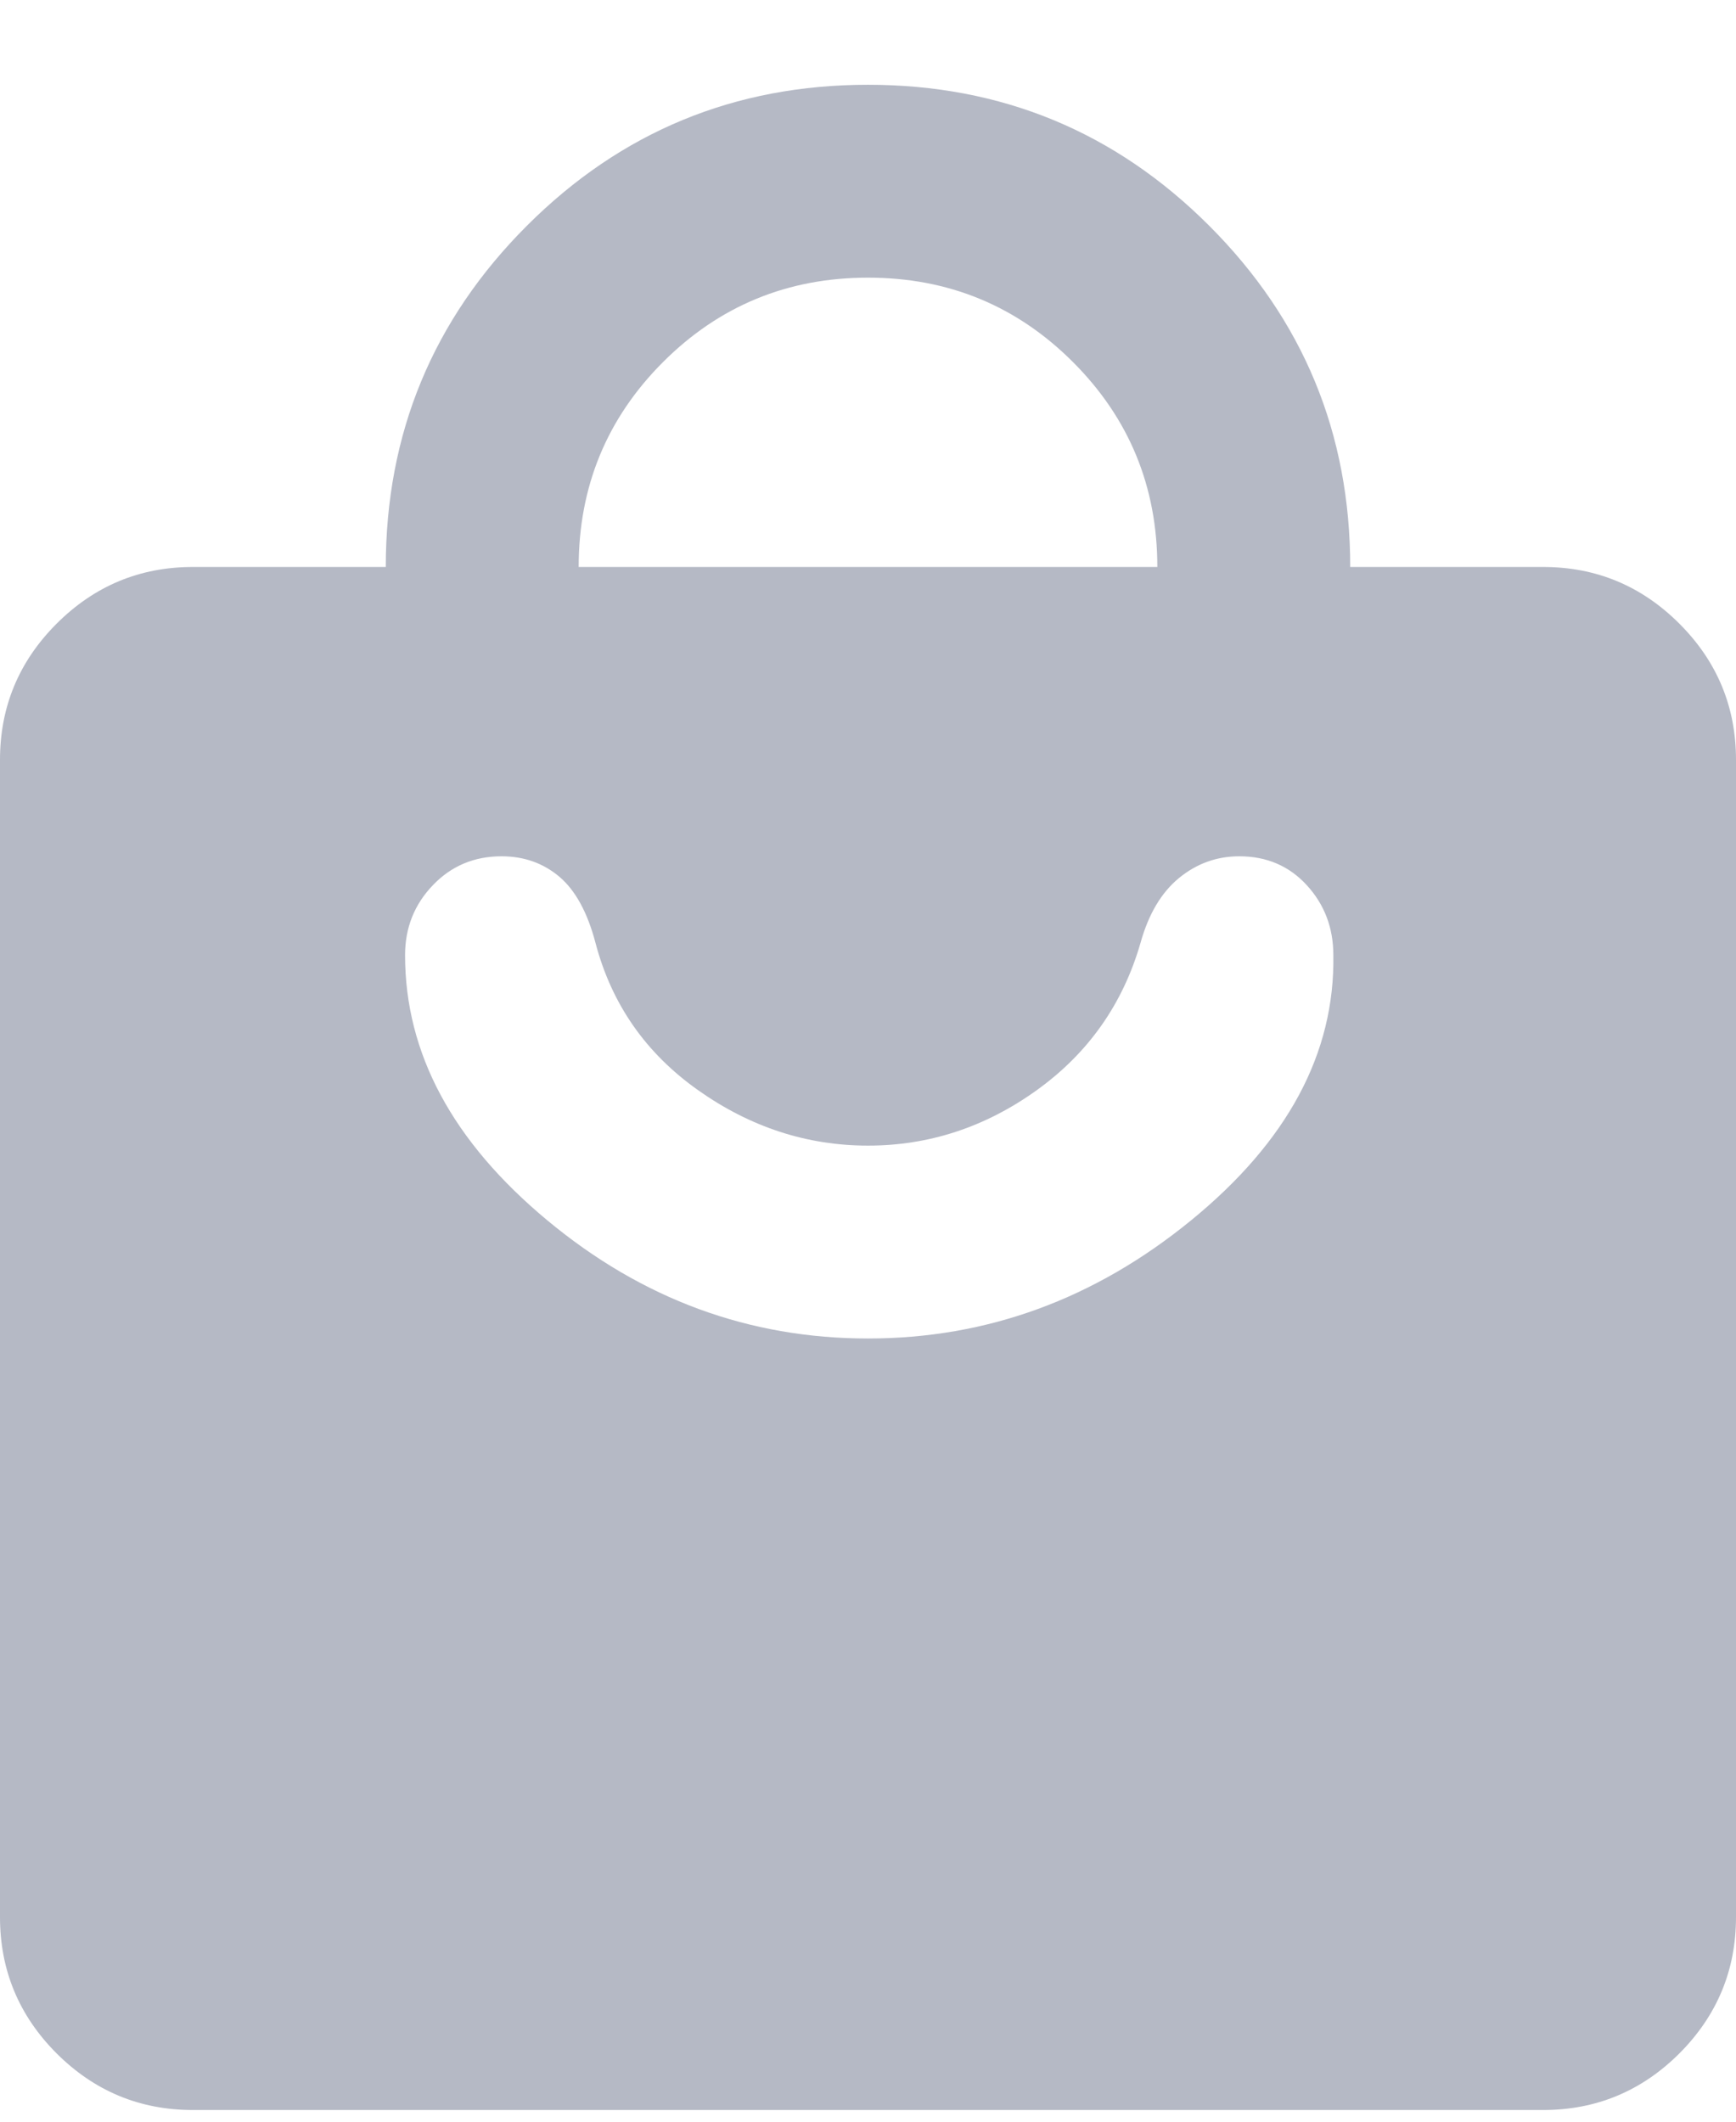 <svg width="18" height="22" viewBox="0 0 18 22" fill="none" xmlns="http://www.w3.org/2000/svg">
<path d="M16 21.879H2C1.45 21.879 0.979 21.683 0.587 21.292C0.196 20.9 0 20.429 0 19.879V7.879C0 7.329 0.196 6.858 0.587 6.467C0.979 6.075 1.45 5.879 2 5.879H4C4 4.496 4.488 3.316 5.463 2.341C6.438 1.366 7.617 0.879 9 0.879C10.383 0.879 11.563 1.366 12.538 2.341C13.513 3.316 14 4.496 14 5.879H16C16.55 5.879 17.021 6.075 17.413 6.467C17.804 6.858 18 7.329 18 7.879V19.879C18 20.429 17.804 20.9 17.413 21.292C17.021 21.683 16.55 21.879 16 21.879ZM6 5.879H12C12 5.046 11.708 4.337 11.125 3.754C10.542 3.171 9.833 2.879 9 2.879C8.167 2.879 7.458 3.171 6.875 3.754C6.292 4.337 6 5.046 6 5.879ZM9 13.879C10.233 13.879 11.35 13.471 12.35 12.654C13.35 11.837 13.842 10.921 13.825 9.904C13.825 9.621 13.733 9.379 13.55 9.179C13.367 8.979 13.133 8.879 12.85 8.879C12.617 8.879 12.408 8.954 12.225 9.104C12.042 9.254 11.908 9.479 11.825 9.779C11.642 10.412 11.283 10.921 10.75 11.304C10.217 11.687 9.633 11.879 9 11.879C8.367 11.879 7.779 11.687 7.238 11.304C6.696 10.921 6.342 10.412 6.175 9.779C6.092 9.462 5.967 9.233 5.8 9.091C5.633 8.95 5.433 8.879 5.2 8.879C4.917 8.879 4.679 8.979 4.488 9.179C4.296 9.379 4.2 9.621 4.2 9.904C4.2 10.921 4.692 11.837 5.675 12.654C6.658 13.471 7.767 13.879 9 13.879Z" fill="#B5B9C5"/>
</svg>
